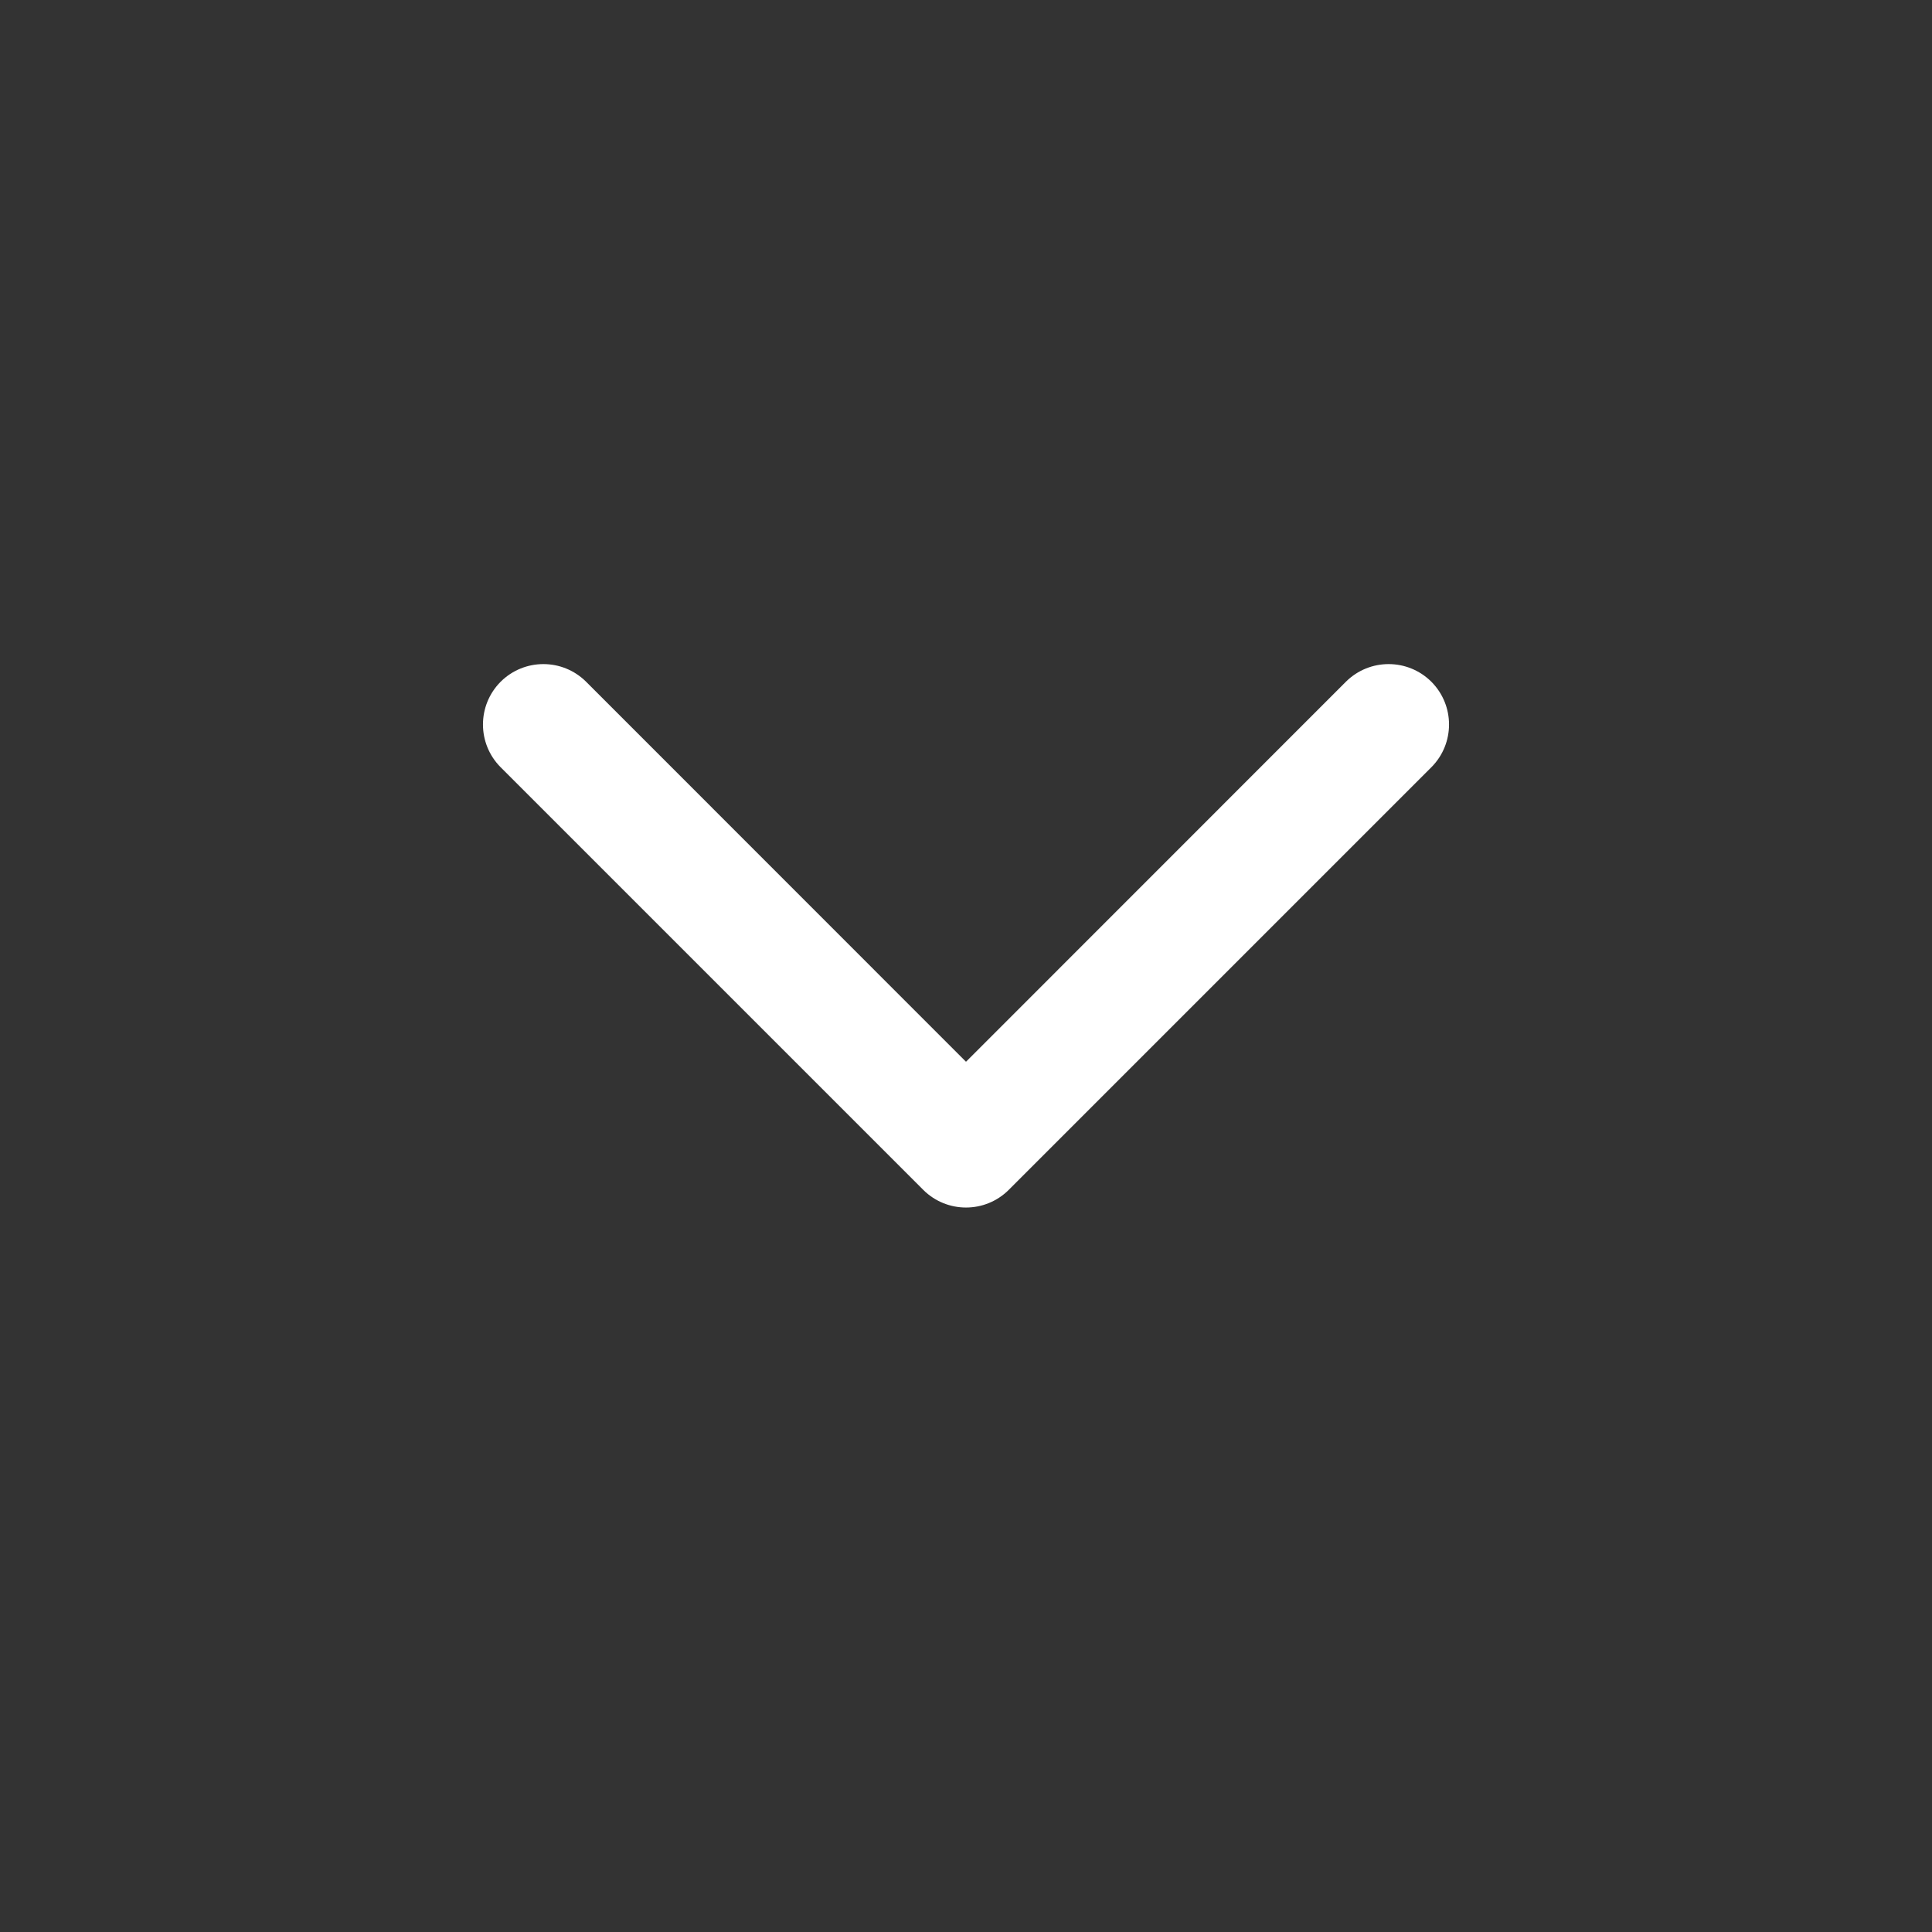 <svg xmlns="http://www.w3.org/2000/svg" xmlns:svgjs="http://svgjs.com/svgjs" xmlns:xlink="http://www.w3.org/1999/xlink" width="288" height="288"><rect width="100%" height="100%" fill="#333333" stroke="none"/><svg xmlns="http://www.w3.org/2000/svg" width="288" height="288" viewBox="0 0 16 16"><path fill="#fff" d="M4.146,5.646 C4.342,5.451 4.658,5.451 4.854,5.646 L8,8.793 L11.146,5.646 C11.342,5.451 11.658,5.451 11.854,5.646 C12.049,5.842 12.049,6.158 11.854,6.354 L8.354,9.854 C8.158,10.049 7.842,10.049 7.646,9.854 L4.146,6.354 C3.951,6.158 3.951,5.842 4.146,5.646 Z" class="color212121 svgShape"/></svg></svg>